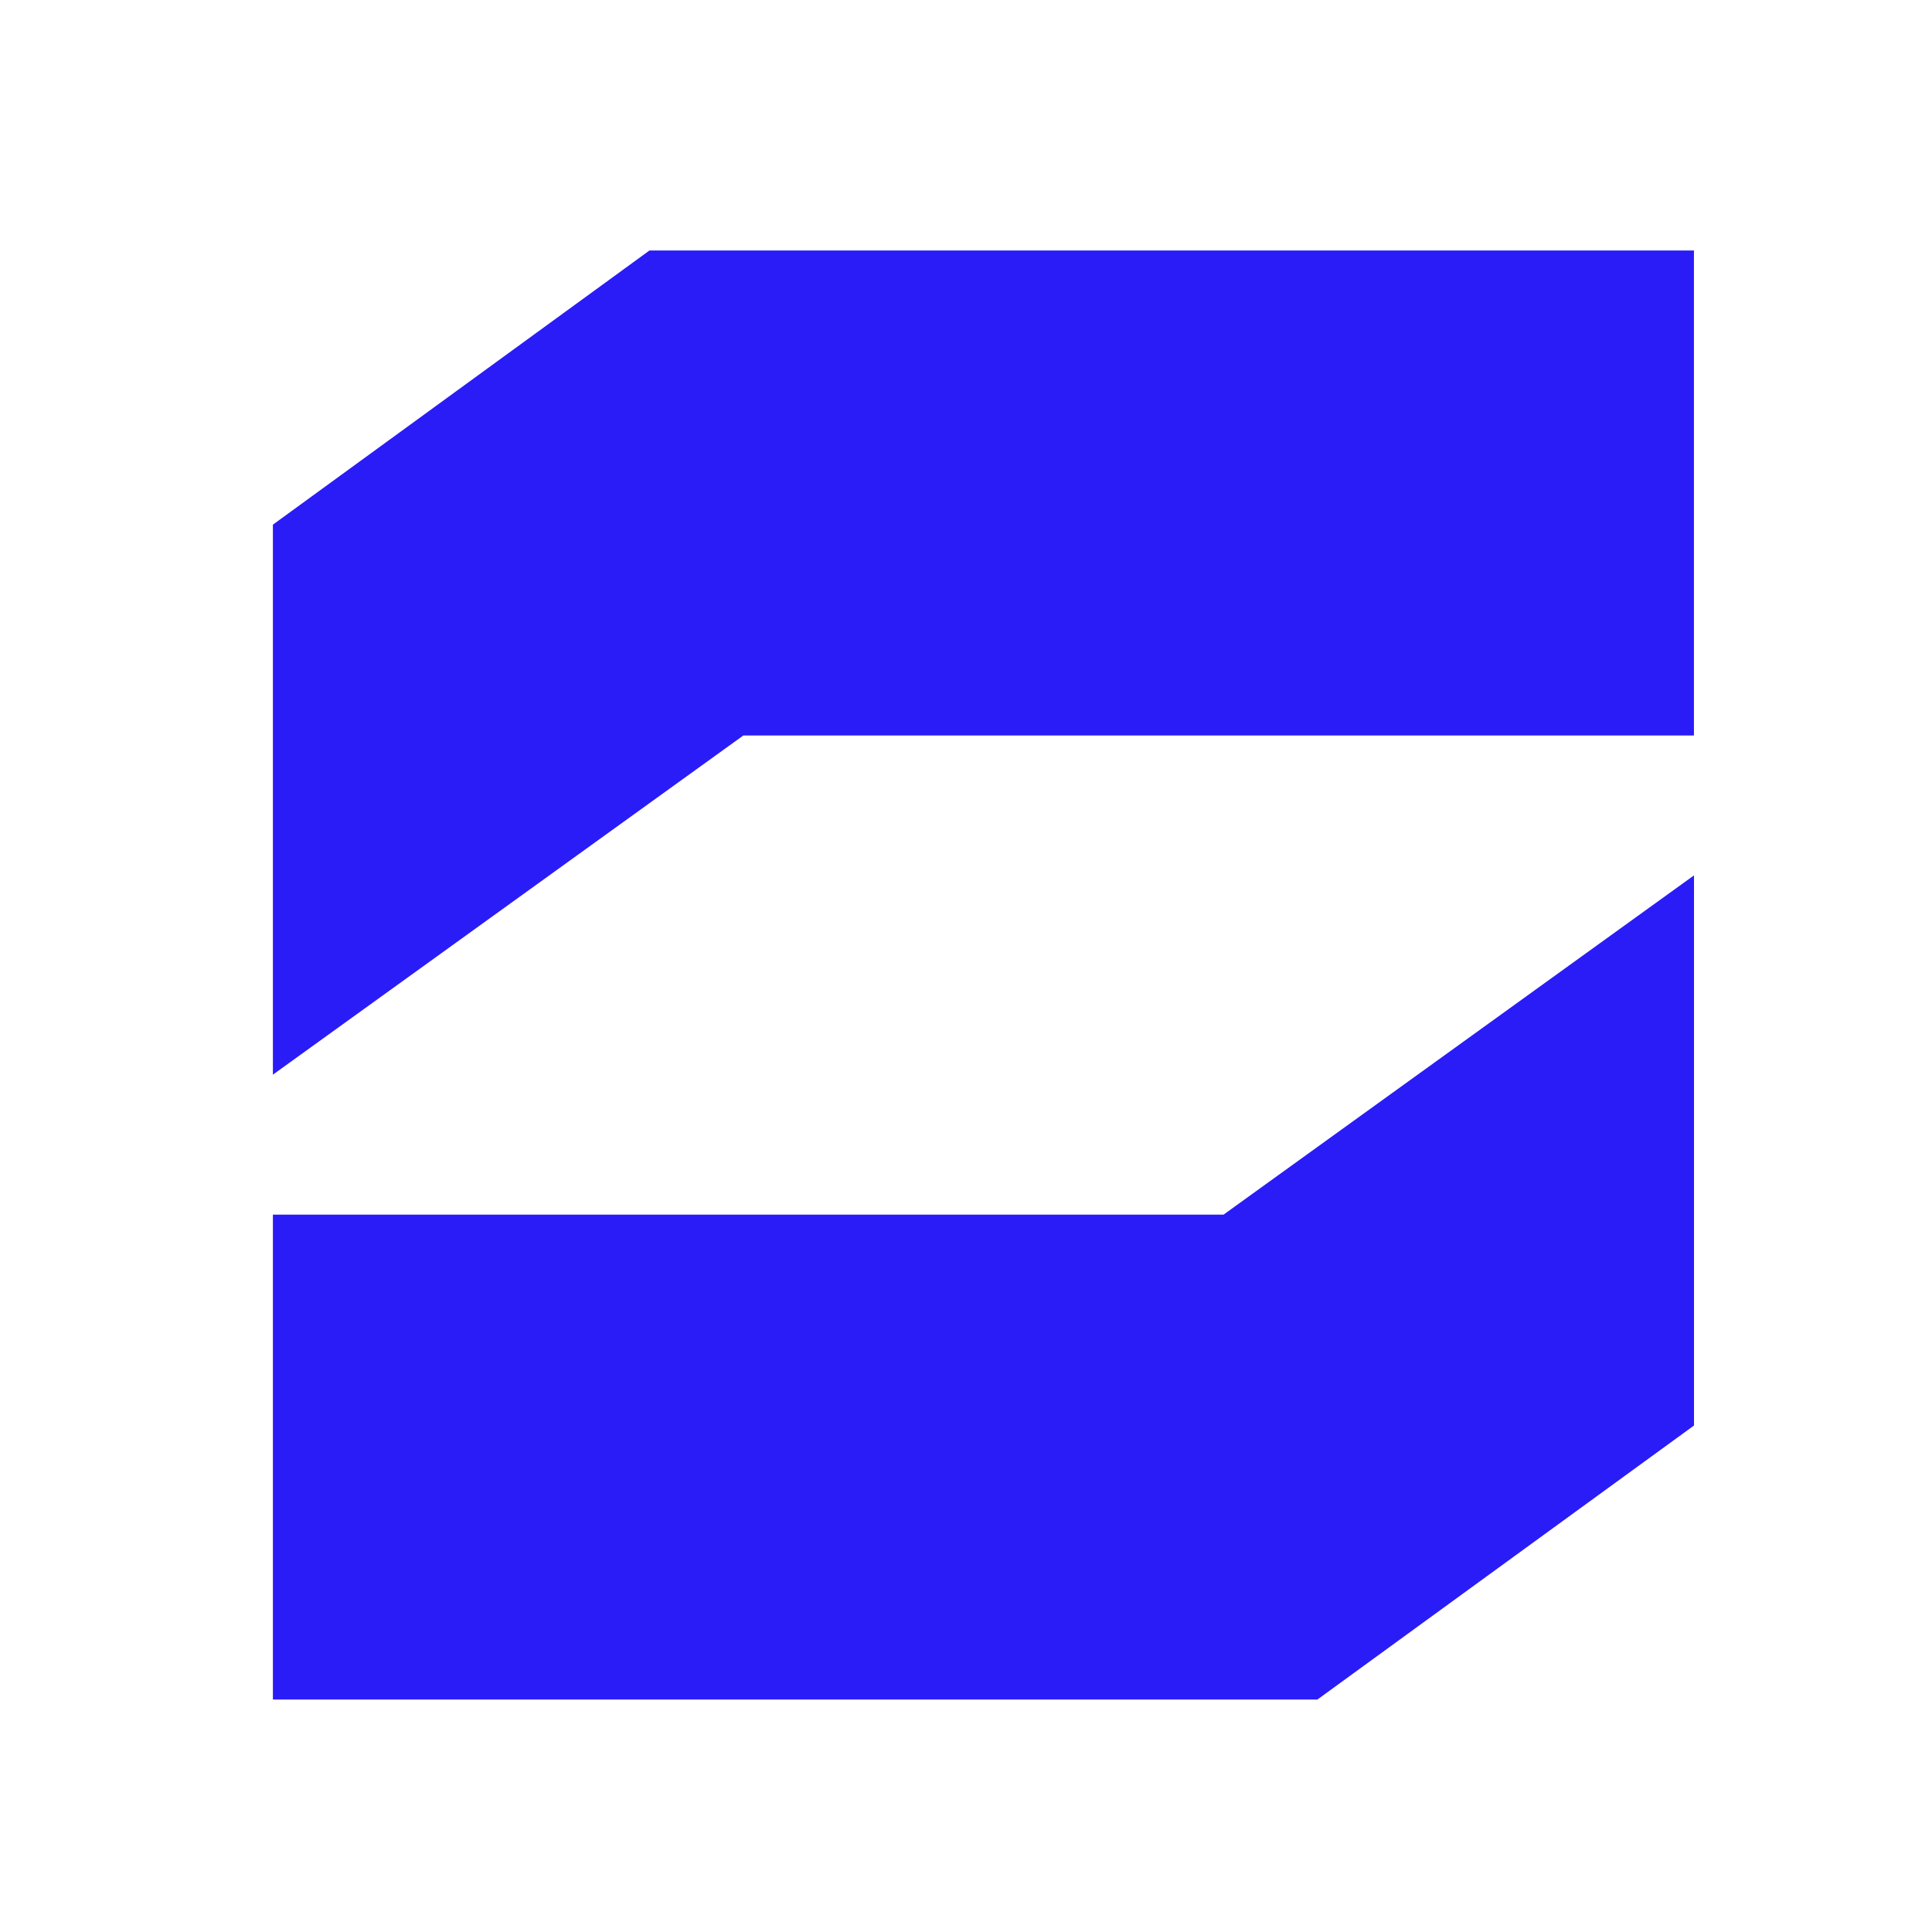 <svg xmlns="http://www.w3.org/2000/svg" width="32" height="32" fill="none" viewBox="0 0 32 32"><path fill="#2A1CF7" d="M28.058 12.182H12.312L4.52 17.8V8.69l6.237-4.541h17.3v8.032ZM4.52 20.118h15.746l7.792-5.619v9.112L21.82 28.15H4.52v-8.032Z"/></svg>